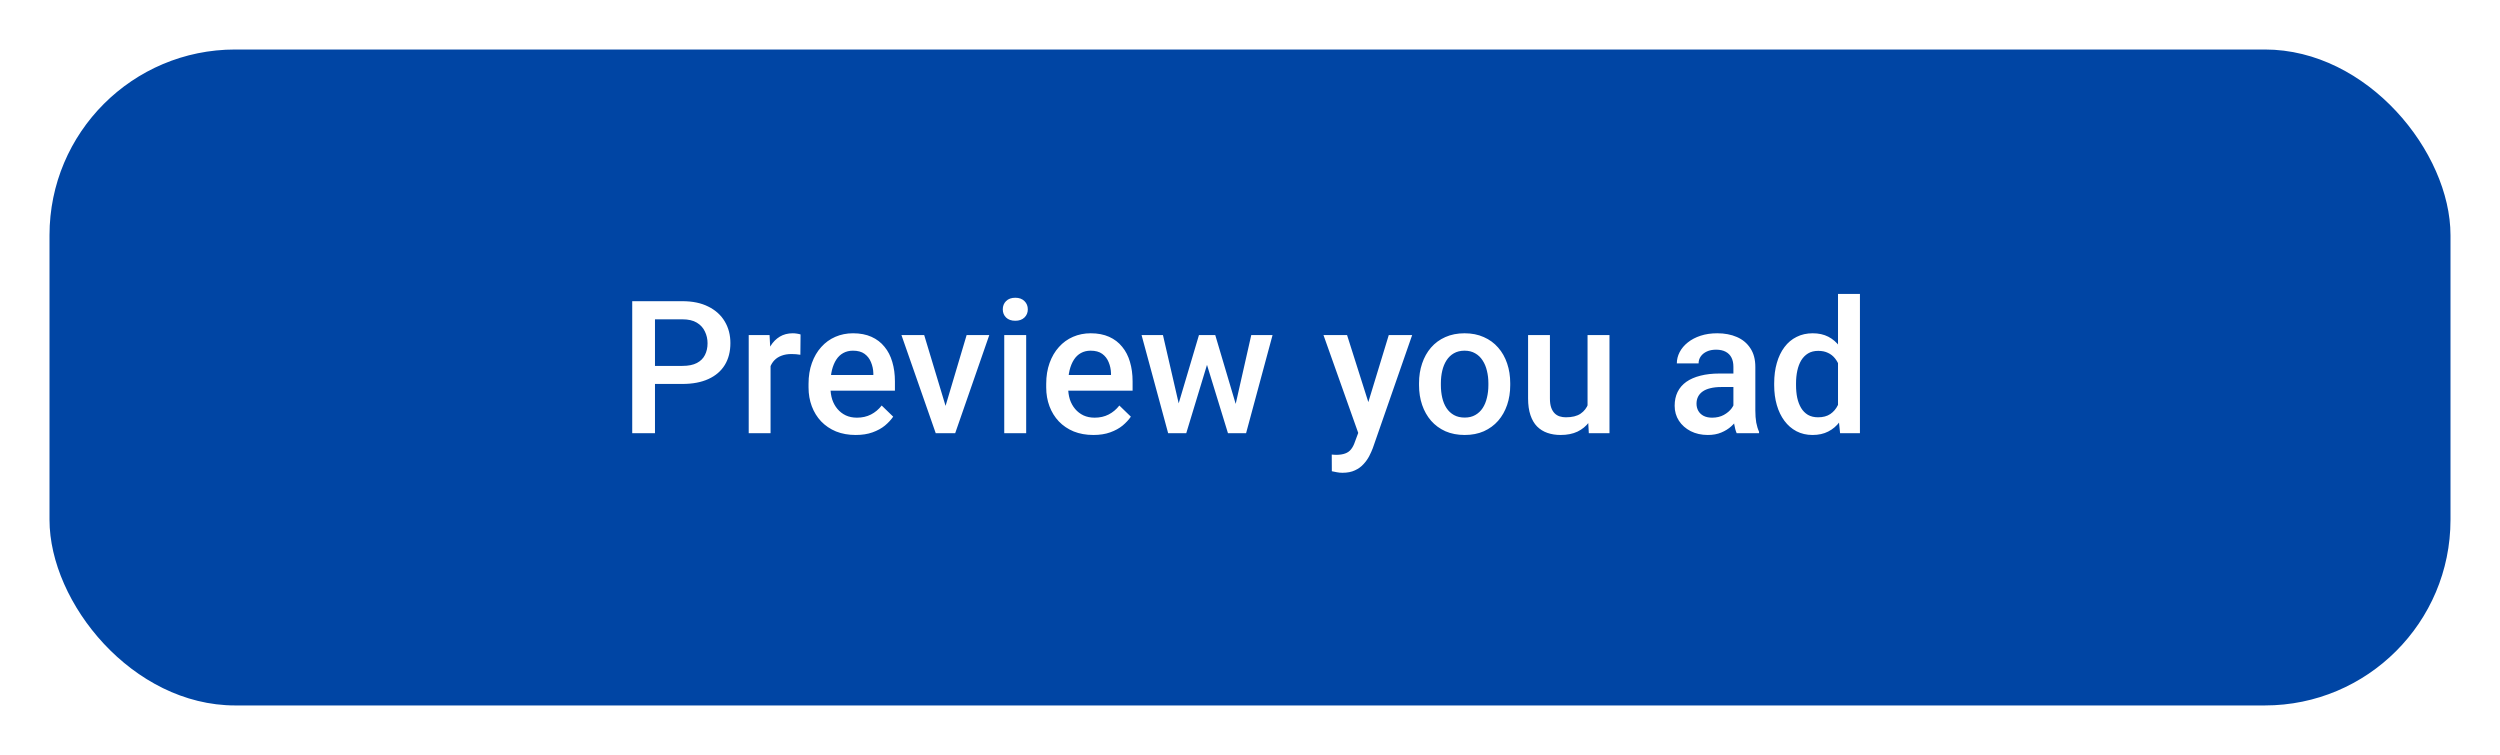 <svg width="202" height="61" viewBox="0 0 202 61" fill="none" xmlns="http://www.w3.org/2000/svg">
<g filter="url(#filter0_d_305_482)">
<rect x="4" width="194" height="53" rx="15" fill="#0045A4"/>
<path d="M55.134 27.023H52.358V25.565H55.134C55.618 25.565 56.008 25.487 56.306 25.331C56.604 25.175 56.821 24.96 56.958 24.686C57.1 24.408 57.17 24.091 57.17 23.734C57.17 23.398 57.1 23.082 56.958 22.79C56.821 22.492 56.604 22.252 56.306 22.072C56.008 21.891 55.618 21.801 55.134 21.801H52.922V31H51.084V20.336H55.134C55.959 20.336 56.66 20.482 57.236 20.775C57.817 21.064 58.259 21.464 58.562 21.977C58.865 22.484 59.016 23.065 59.016 23.72C59.016 24.408 58.865 24.999 58.562 25.492C58.259 25.985 57.817 26.364 57.236 26.627C56.66 26.891 55.959 27.023 55.134 27.023ZM62.261 24.584V31H60.496V23.075H62.18L62.261 24.584ZM64.685 23.024L64.67 24.665C64.563 24.645 64.446 24.63 64.319 24.621C64.197 24.611 64.075 24.606 63.953 24.606C63.65 24.606 63.384 24.65 63.154 24.738C62.925 24.821 62.732 24.943 62.576 25.104C62.424 25.26 62.307 25.451 62.224 25.675C62.141 25.9 62.092 26.151 62.078 26.43L61.675 26.459C61.675 25.961 61.724 25.5 61.821 25.075C61.919 24.65 62.065 24.276 62.261 23.954C62.461 23.632 62.71 23.38 63.008 23.2C63.31 23.019 63.66 22.929 64.055 22.929C64.163 22.929 64.277 22.939 64.399 22.958C64.526 22.977 64.622 23 64.685 23.024ZM69.138 31.146C68.552 31.146 68.022 31.051 67.549 30.861C67.08 30.666 66.68 30.395 66.348 30.048C66.02 29.701 65.769 29.294 65.593 28.825C65.418 28.356 65.33 27.851 65.33 27.309V27.016C65.33 26.395 65.42 25.834 65.601 25.331C65.781 24.828 66.033 24.398 66.355 24.042C66.677 23.681 67.058 23.405 67.498 23.214C67.937 23.024 68.413 22.929 68.926 22.929C69.492 22.929 69.988 23.024 70.413 23.214C70.837 23.405 71.189 23.673 71.467 24.02C71.751 24.362 71.96 24.77 72.097 25.243C72.239 25.717 72.31 26.239 72.31 26.811V27.565H66.186V26.298H70.566V26.159C70.557 25.841 70.493 25.544 70.376 25.265C70.264 24.987 70.09 24.762 69.856 24.591C69.622 24.42 69.309 24.335 68.918 24.335C68.626 24.335 68.364 24.398 68.135 24.525C67.91 24.648 67.722 24.826 67.571 25.06C67.419 25.294 67.302 25.578 67.219 25.91C67.141 26.237 67.102 26.605 67.102 27.016V27.309C67.102 27.655 67.148 27.977 67.241 28.275C67.339 28.568 67.481 28.825 67.666 29.044C67.852 29.264 68.076 29.438 68.34 29.564C68.603 29.686 68.904 29.748 69.241 29.748C69.665 29.748 70.044 29.662 70.376 29.491C70.708 29.32 70.996 29.079 71.24 28.766L72.17 29.667C71.999 29.916 71.777 30.155 71.504 30.385C71.231 30.609 70.896 30.793 70.501 30.934C70.11 31.076 69.656 31.146 69.138 31.146ZM76.162 29.601L78.103 23.075H79.934L77.18 31H76.038L76.162 29.601ZM74.675 23.075L76.653 29.63L76.748 31H75.606L72.837 23.075H74.675ZM82.915 23.075V31H81.143V23.075H82.915ZM81.025 20.995C81.025 20.727 81.113 20.504 81.289 20.329C81.47 20.148 81.719 20.058 82.036 20.058C82.349 20.058 82.595 20.148 82.776 20.329C82.957 20.504 83.047 20.727 83.047 20.995C83.047 21.259 82.957 21.479 82.776 21.654C82.595 21.83 82.349 21.918 82.036 21.918C81.719 21.918 81.47 21.83 81.289 21.654C81.113 21.479 81.025 21.259 81.025 20.995ZM88.342 31.146C87.756 31.146 87.227 31.051 86.753 30.861C86.284 30.666 85.884 30.395 85.552 30.048C85.225 29.701 84.973 29.294 84.797 28.825C84.622 28.356 84.534 27.851 84.534 27.309V27.016C84.534 26.395 84.624 25.834 84.805 25.331C84.985 24.828 85.237 24.398 85.559 24.042C85.881 23.681 86.262 23.405 86.702 23.214C87.141 23.024 87.617 22.929 88.13 22.929C88.696 22.929 89.192 23.024 89.617 23.214C90.041 23.405 90.393 23.673 90.671 24.02C90.955 24.362 91.165 24.77 91.301 25.243C91.443 25.717 91.514 26.239 91.514 26.811V27.565H85.391V26.298H89.77V26.159C89.761 25.841 89.697 25.544 89.58 25.265C89.468 24.987 89.294 24.762 89.06 24.591C88.826 24.42 88.513 24.335 88.123 24.335C87.83 24.335 87.568 24.398 87.339 24.525C87.114 24.648 86.926 24.826 86.775 25.06C86.624 25.294 86.506 25.578 86.423 25.91C86.345 26.237 86.306 26.605 86.306 27.016V27.309C86.306 27.655 86.353 27.977 86.445 28.275C86.543 28.568 86.685 28.825 86.87 29.044C87.056 29.264 87.28 29.438 87.544 29.564C87.808 29.686 88.108 29.748 88.445 29.748C88.87 29.748 89.248 29.662 89.58 29.491C89.912 29.32 90.2 29.079 90.444 28.766L91.374 29.667C91.204 29.916 90.981 30.155 90.708 30.385C90.435 30.609 90.1 30.793 89.705 30.934C89.314 31.076 88.86 31.146 88.342 31.146ZM95.044 29.242L96.875 23.075H98.003L97.695 24.921L95.85 31H94.839L95.044 29.242ZM93.967 23.075L95.395 29.271L95.513 31H94.385L92.239 23.075H93.967ZM99.717 29.198L101.101 23.075H102.822L100.684 31H99.556L99.717 29.198ZM98.193 23.075L100.002 29.169L100.229 31H99.219L97.351 24.914L97.043 23.075H98.193ZM110.059 30.136L112.212 23.075H114.102L110.923 32.209C110.85 32.404 110.754 32.616 110.637 32.846C110.52 33.075 110.366 33.292 110.176 33.498C109.99 33.708 109.758 33.876 109.48 34.003C109.202 34.135 108.865 34.201 108.469 34.201C108.313 34.201 108.162 34.186 108.015 34.157C107.874 34.132 107.739 34.105 107.612 34.076L107.605 32.728C107.654 32.733 107.712 32.738 107.781 32.743C107.854 32.748 107.913 32.751 107.957 32.751C108.25 32.751 108.494 32.714 108.689 32.641C108.884 32.572 109.043 32.46 109.165 32.304C109.292 32.148 109.399 31.938 109.487 31.674L110.059 30.136ZM108.843 23.075L110.725 29.008L111.04 30.868L109.817 31.183L106.938 23.075H108.843ZM114.658 27.125V26.957C114.658 26.386 114.741 25.856 114.907 25.368C115.073 24.875 115.312 24.447 115.625 24.086C115.942 23.72 116.328 23.436 116.782 23.236C117.241 23.031 117.759 22.929 118.335 22.929C118.916 22.929 119.434 23.031 119.888 23.236C120.347 23.436 120.735 23.72 121.052 24.086C121.37 24.447 121.611 24.875 121.777 25.368C121.943 25.856 122.026 26.386 122.026 26.957V27.125C122.026 27.697 121.943 28.227 121.777 28.715C121.611 29.203 121.37 29.63 121.052 29.997C120.735 30.358 120.349 30.641 119.895 30.846C119.441 31.046 118.926 31.146 118.35 31.146C117.769 31.146 117.249 31.046 116.79 30.846C116.335 30.641 115.95 30.358 115.632 29.997C115.315 29.63 115.073 29.203 114.907 28.715C114.741 28.227 114.658 27.697 114.658 27.125ZM116.423 26.957V27.125C116.423 27.482 116.46 27.819 116.533 28.136C116.606 28.454 116.721 28.732 116.877 28.971C117.034 29.21 117.234 29.398 117.478 29.535C117.722 29.672 118.013 29.74 118.35 29.74C118.677 29.74 118.96 29.672 119.199 29.535C119.443 29.398 119.644 29.21 119.8 28.971C119.956 28.732 120.071 28.454 120.144 28.136C120.222 27.819 120.261 27.482 120.261 27.125V26.957C120.261 26.605 120.222 26.273 120.144 25.961C120.071 25.644 119.954 25.363 119.792 25.119C119.636 24.875 119.436 24.684 119.192 24.547C118.953 24.406 118.667 24.335 118.335 24.335C118.003 24.335 117.715 24.406 117.471 24.547C117.231 24.684 117.034 24.875 116.877 25.119C116.721 25.363 116.606 25.644 116.533 25.961C116.46 26.273 116.423 26.605 116.423 26.957ZM128.274 29.132V23.075H130.046V31H128.376L128.274 29.132ZM128.523 27.484L129.116 27.47C129.116 28.002 129.058 28.493 128.94 28.942C128.823 29.386 128.643 29.774 128.398 30.106C128.154 30.434 127.842 30.69 127.461 30.875C127.08 31.056 126.624 31.146 126.091 31.146C125.706 31.146 125.352 31.09 125.029 30.978C124.707 30.866 124.429 30.692 124.194 30.458C123.965 30.224 123.787 29.919 123.66 29.543C123.533 29.166 123.469 28.717 123.469 28.195V23.075H125.234V28.209C125.234 28.498 125.269 28.739 125.337 28.935C125.405 29.125 125.498 29.279 125.615 29.396C125.732 29.513 125.869 29.596 126.025 29.645C126.182 29.694 126.348 29.718 126.523 29.718C127.026 29.718 127.422 29.621 127.71 29.425C128.003 29.225 128.21 28.956 128.333 28.62C128.459 28.283 128.523 27.904 128.523 27.484ZM140.059 29.411V25.631C140.059 25.348 140.007 25.104 139.905 24.899C139.802 24.694 139.646 24.535 139.436 24.423C139.231 24.311 138.972 24.254 138.66 24.254C138.372 24.254 138.123 24.303 137.913 24.401C137.703 24.498 137.539 24.63 137.422 24.796C137.305 24.962 137.246 25.15 137.246 25.36H135.488C135.488 25.048 135.564 24.745 135.715 24.452C135.867 24.159 136.086 23.898 136.375 23.669C136.663 23.439 137.007 23.258 137.407 23.127C137.808 22.995 138.257 22.929 138.755 22.929C139.351 22.929 139.878 23.029 140.337 23.229C140.801 23.429 141.165 23.732 141.428 24.137C141.697 24.538 141.831 25.041 141.831 25.646V29.169C141.831 29.53 141.855 29.855 141.904 30.143C141.958 30.426 142.034 30.673 142.131 30.883V31H140.322C140.239 30.81 140.173 30.568 140.125 30.275C140.081 29.977 140.059 29.689 140.059 29.411ZM140.315 26.181L140.33 27.272H139.062C138.735 27.272 138.447 27.304 138.198 27.367C137.949 27.426 137.742 27.514 137.576 27.631C137.41 27.748 137.285 27.89 137.202 28.056C137.119 28.222 137.078 28.41 137.078 28.62C137.078 28.83 137.126 29.023 137.224 29.198C137.322 29.369 137.463 29.503 137.649 29.601C137.839 29.699 138.069 29.748 138.337 29.748C138.699 29.748 139.014 29.674 139.282 29.528C139.556 29.377 139.771 29.193 139.927 28.979C140.083 28.759 140.166 28.551 140.176 28.356L140.747 29.14C140.688 29.34 140.588 29.555 140.447 29.784C140.305 30.014 140.12 30.233 139.89 30.443C139.666 30.648 139.395 30.817 139.077 30.949C138.765 31.081 138.403 31.146 137.993 31.146C137.476 31.146 137.014 31.044 136.609 30.839C136.204 30.629 135.886 30.348 135.657 29.997C135.427 29.64 135.312 29.237 135.312 28.788C135.312 28.368 135.391 27.997 135.547 27.675C135.708 27.348 135.942 27.074 136.25 26.855C136.562 26.635 136.943 26.469 137.393 26.356C137.842 26.239 138.354 26.181 138.931 26.181H140.315ZM148.511 29.359V19.75H150.283V31H148.679L148.511 29.359ZM143.354 27.125V26.972C143.354 26.371 143.425 25.824 143.567 25.331C143.708 24.833 143.914 24.406 144.182 24.049C144.451 23.688 144.778 23.412 145.164 23.222C145.549 23.026 145.984 22.929 146.467 22.929C146.946 22.929 147.366 23.021 147.727 23.207C148.088 23.393 148.396 23.659 148.65 24.005C148.904 24.347 149.106 24.757 149.258 25.236C149.409 25.709 149.517 26.237 149.58 26.818V27.309C149.517 27.875 149.409 28.393 149.258 28.861C149.106 29.33 148.904 29.735 148.65 30.077C148.396 30.419 148.086 30.683 147.72 30.868C147.358 31.054 146.936 31.146 146.453 31.146C145.974 31.146 145.542 31.046 145.156 30.846C144.775 30.646 144.451 30.365 144.182 30.004C143.914 29.643 143.708 29.218 143.567 28.73C143.425 28.236 143.354 27.702 143.354 27.125ZM145.12 26.972V27.125C145.12 27.487 145.151 27.824 145.215 28.136C145.283 28.449 145.388 28.725 145.53 28.964C145.671 29.198 145.854 29.384 146.079 29.52C146.309 29.652 146.582 29.718 146.899 29.718C147.3 29.718 147.629 29.63 147.888 29.455C148.147 29.279 148.35 29.042 148.496 28.744C148.647 28.441 148.75 28.105 148.804 27.733V26.408C148.774 26.12 148.713 25.851 148.621 25.602C148.533 25.353 148.413 25.136 148.262 24.95C148.11 24.76 147.922 24.613 147.698 24.511C147.478 24.403 147.217 24.35 146.914 24.35C146.592 24.35 146.318 24.418 146.094 24.555C145.869 24.691 145.684 24.879 145.537 25.119C145.396 25.358 145.291 25.636 145.222 25.954C145.154 26.271 145.12 26.61 145.12 26.972Z" fill="white"/>
</g>
<defs>
<filter id="filter0_d_305_482" x="0" y="0" width="202" height="61" filterUnits="userSpaceOnUse" color-interpolation-filters="sRGB">
<feFlood flood-opacity="0" result="BackgroundImageFix"/>
<feColorMatrix in="SourceAlpha" type="matrix" values="0 0 0 0 0 0 0 0 0 0 0 0 0 0 0 0 0 0 127 0" result="hardAlpha"/>
<feOffset dy="4"/>
<feGaussianBlur stdDeviation="2"/>
<feComposite in2="hardAlpha" operator="out"/>
<feColorMatrix type="matrix" values="0 0 0 0 0 0 0 0 0 0 0 0 0 0 0 0 0 0 0.25 0"/>
<feBlend mode="normal" in2="BackgroundImageFix" result="effect1_dropShadow_305_482"/>
<feBlend mode="normal" in="SourceGraphic" in2="effect1_dropShadow_305_482" result="shape"/>
</filter>
</defs>
</svg>

